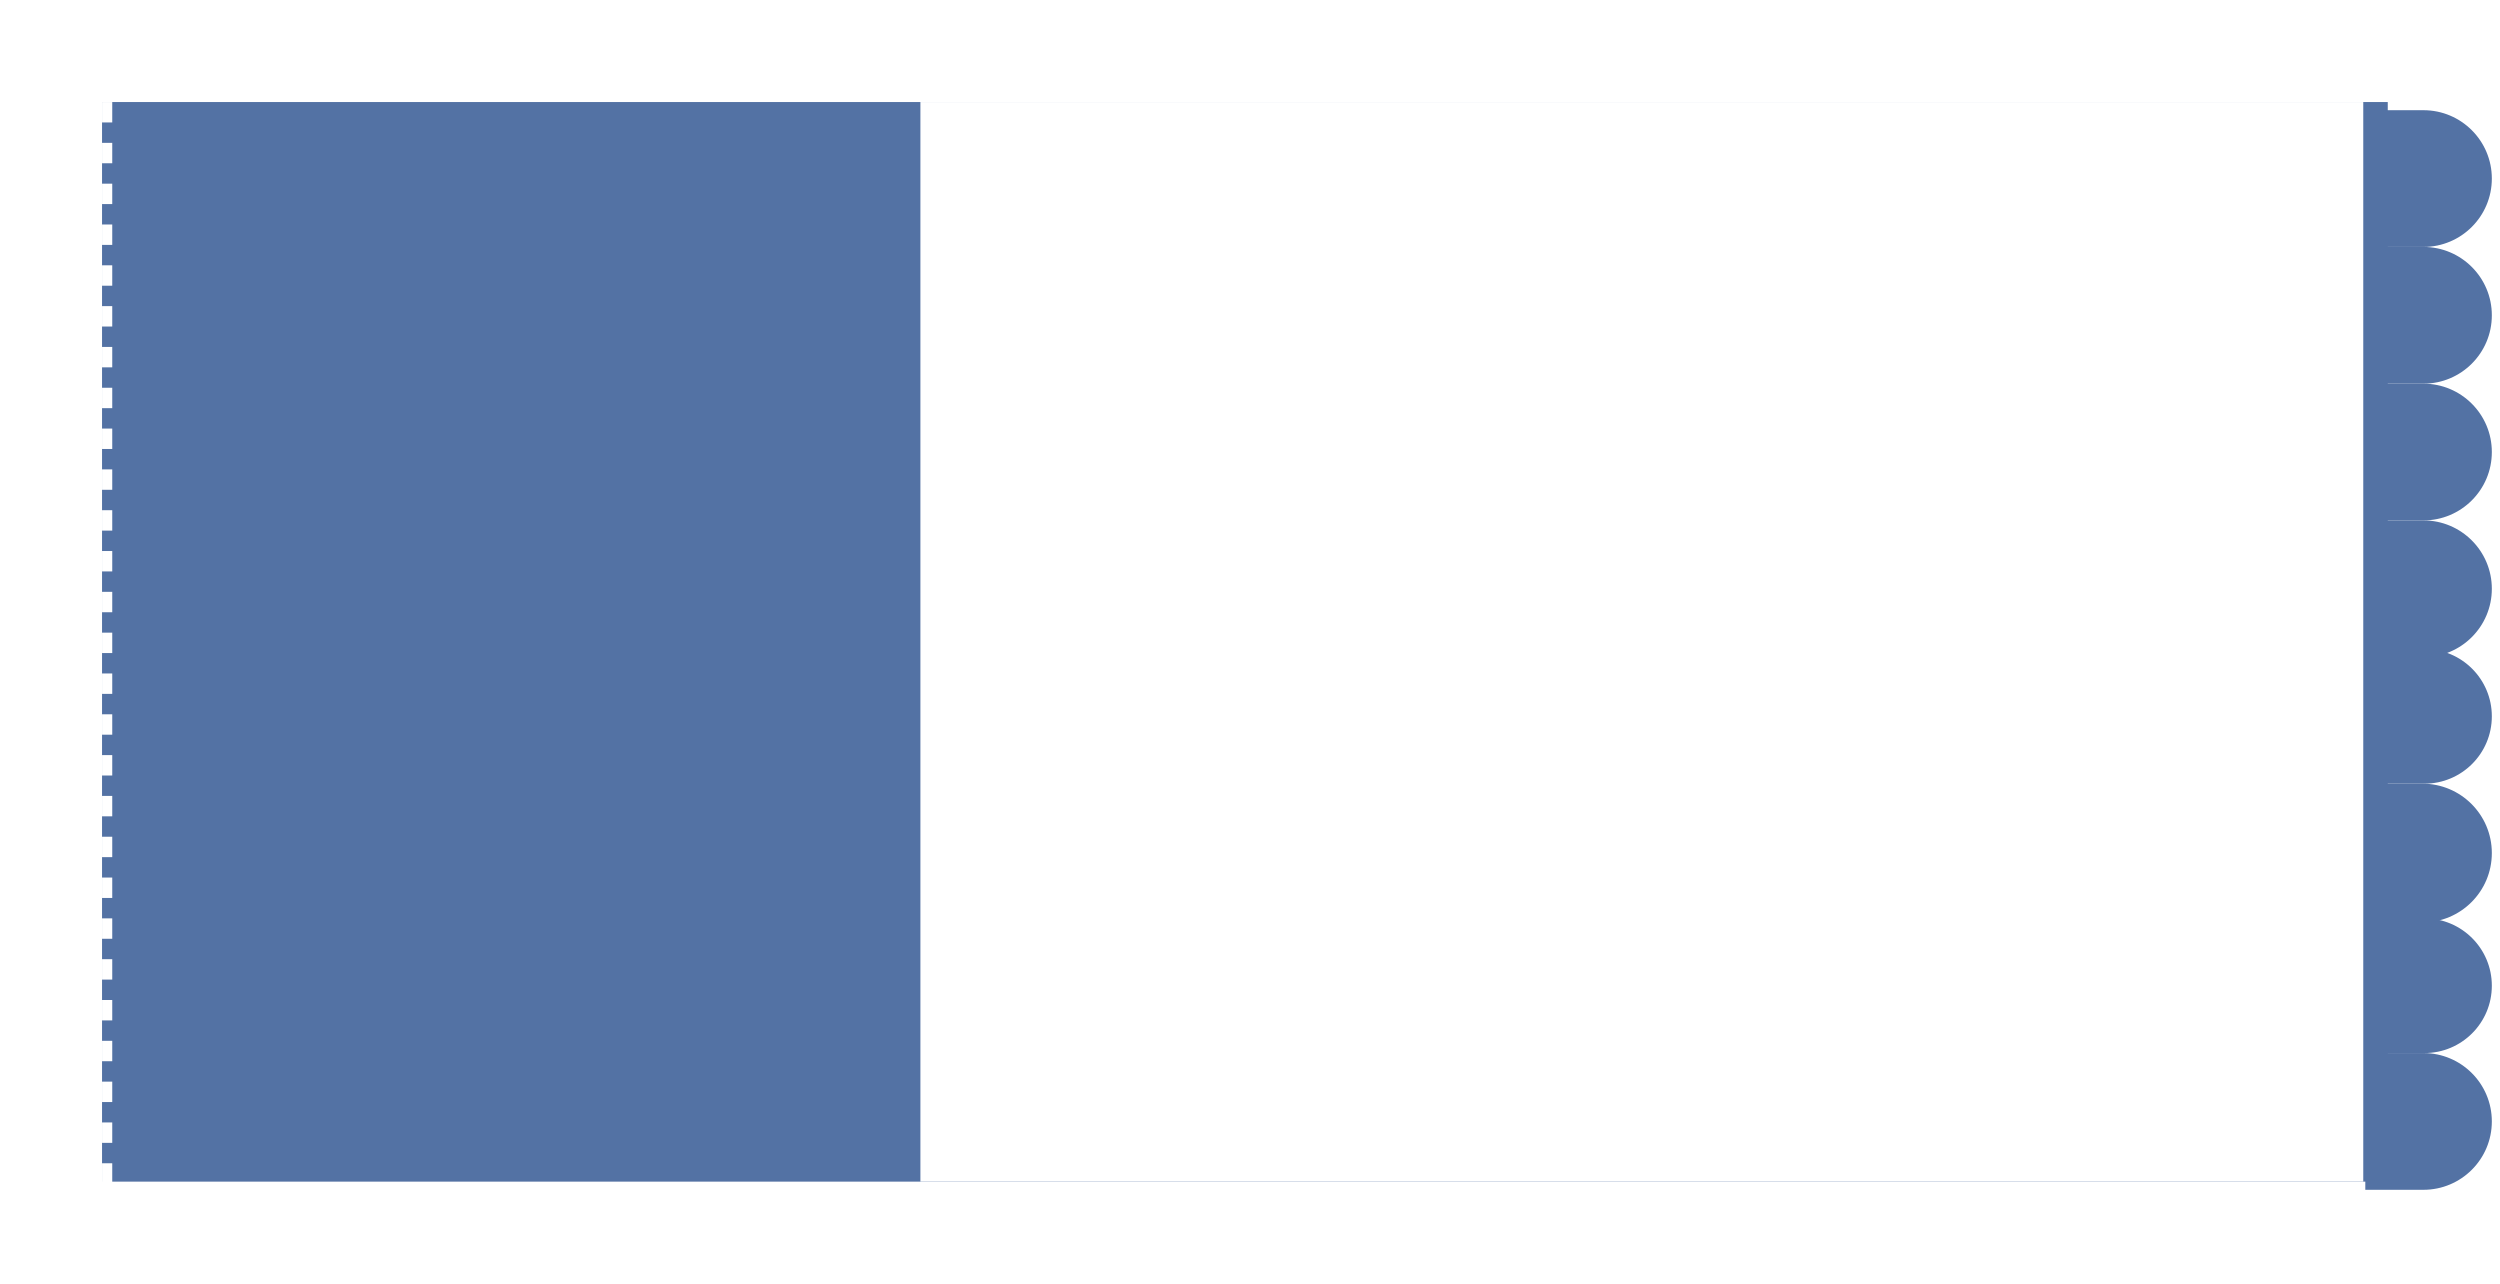 <svg width="1225" height="629" viewBox="0 0 1225 629" fill="none" xmlns="http://www.w3.org/2000/svg">
<g filter="url(#filter0_d_472_171)">
<path d="M50 50H1170V579H50V50Z" fill="#5372A4"/>
</g>
<rect x="451" y="50" width="707" height="529" fill="white"/>
<g filter="url(#filter1_d_472_171)">
<path d="M1159 50H1187.5C1206 50 1221 64.999 1221 83.5C1221 102.002 1206 117 1187.5 117H1159V50Z" fill="#5372A4"/>
</g>
<g filter="url(#filter2_d_472_171)">
<path d="M1159 117H1187.5C1206 117 1221 131.998 1221 150.5C1221 169.002 1206 184 1187.5 184H1159V117Z" fill="#5372A4"/>
</g>
<g filter="url(#filter3_d_472_171)">
<path d="M1159 184H1187.5C1206 184 1221 198.998 1221 217.5C1221 236.002 1206 251 1187.5 251H1159V184Z" fill="#5372A4"/>
</g>
<g filter="url(#filter4_d_472_171)">
<path d="M1159 251H1187.5C1206 251 1221 265.998 1221 284.5C1221 303.002 1206 318 1187.5 318H1159V251Z" fill="#5372A4"/>
</g>
<g filter="url(#filter5_d_472_171)">
<path d="M1159 314H1188C1206.23 314 1221 328.775 1221 347C1221 365.225 1206.23 380 1188 380H1159V314Z" fill="#5372A4"/>
</g>
<g filter="url(#filter6_d_472_171)">
<path d="M1159 380H1187C1205.78 380 1221 395.222 1221 414C1221 432.778 1205.78 448 1187 448H1159V380Z" fill="#5372A4"/>
</g>
<g filter="url(#filter7_d_472_171)">
<path d="M1159 446H1188C1206.23 446 1221 460.775 1221 479C1221 497.225 1206.23 512 1188 512H1159V446Z" fill="#5372A4"/>
</g>
<g filter="url(#filter8_d_472_171)">
<path d="M1159 512H1187.5C1206 512 1221 526.998 1221 545.5C1221 564.002 1206 579 1187.5 579H1159V512Z" fill="#5372A4"/>
</g>
<line x1="52.5" y1="50" x2="52.5" y2="581" stroke="white" stroke-width="5" stroke-dasharray="10 10"/>
<defs>
<filter id="filter0_d_472_171" x="0" y="0" width="1220" height="629" filterUnits="userSpaceOnUse" color-interpolation-filters="sRGB">
<feFlood flood-opacity="0" result="BackgroundImageFix"/>
<feColorMatrix in="SourceAlpha" type="matrix" values="0 0 0 0 0 0 0 0 0 0 0 0 0 0 0 0 0 0 127 0" result="hardAlpha"/>
<feOffset/>
<feGaussianBlur stdDeviation="25"/>
<feComposite in2="hardAlpha" operator="out"/>
<feColorMatrix type="matrix" values="0 0 0 0 0 0 0 0 0 0 0 0 0 0 0 0 0 0 0.2 0"/>
<feBlend mode="normal" in2="BackgroundImageFix" result="effect1_dropShadow_472_171"/>
<feBlend mode="normal" in="SourceGraphic" in2="effect1_dropShadow_472_171" result="shape"/>
</filter>
<filter id="filter1_d_472_171" x="1155" y="50" width="70" height="75" filterUnits="userSpaceOnUse" color-interpolation-filters="sRGB">
<feFlood flood-opacity="0" result="BackgroundImageFix"/>
<feColorMatrix in="SourceAlpha" type="matrix" values="0 0 0 0 0 0 0 0 0 0 0 0 0 0 0 0 0 0 127 0" result="hardAlpha"/>
<feOffset dy="4"/>
<feGaussianBlur stdDeviation="2"/>
<feComposite in2="hardAlpha" operator="out"/>
<feColorMatrix type="matrix" values="0 0 0 0 0 0 0 0 0 0 0 0 0 0 0 0 0 0 0.25 0"/>
<feBlend mode="normal" in2="BackgroundImageFix" result="effect1_dropShadow_472_171"/>
<feBlend mode="normal" in="SourceGraphic" in2="effect1_dropShadow_472_171" result="shape"/>
</filter>
<filter id="filter2_d_472_171" x="1155" y="117" width="70" height="75" filterUnits="userSpaceOnUse" color-interpolation-filters="sRGB">
<feFlood flood-opacity="0" result="BackgroundImageFix"/>
<feColorMatrix in="SourceAlpha" type="matrix" values="0 0 0 0 0 0 0 0 0 0 0 0 0 0 0 0 0 0 127 0" result="hardAlpha"/>
<feOffset dy="4"/>
<feGaussianBlur stdDeviation="2"/>
<feComposite in2="hardAlpha" operator="out"/>
<feColorMatrix type="matrix" values="0 0 0 0 0 0 0 0 0 0 0 0 0 0 0 0 0 0 0.25 0"/>
<feBlend mode="normal" in2="BackgroundImageFix" result="effect1_dropShadow_472_171"/>
<feBlend mode="normal" in="SourceGraphic" in2="effect1_dropShadow_472_171" result="shape"/>
</filter>
<filter id="filter3_d_472_171" x="1155" y="184" width="70" height="75" filterUnits="userSpaceOnUse" color-interpolation-filters="sRGB">
<feFlood flood-opacity="0" result="BackgroundImageFix"/>
<feColorMatrix in="SourceAlpha" type="matrix" values="0 0 0 0 0 0 0 0 0 0 0 0 0 0 0 0 0 0 127 0" result="hardAlpha"/>
<feOffset dy="4"/>
<feGaussianBlur stdDeviation="2"/>
<feComposite in2="hardAlpha" operator="out"/>
<feColorMatrix type="matrix" values="0 0 0 0 0 0 0 0 0 0 0 0 0 0 0 0 0 0 0.25 0"/>
<feBlend mode="normal" in2="BackgroundImageFix" result="effect1_dropShadow_472_171"/>
<feBlend mode="normal" in="SourceGraphic" in2="effect1_dropShadow_472_171" result="shape"/>
</filter>
<filter id="filter4_d_472_171" x="1155" y="251" width="70" height="75" filterUnits="userSpaceOnUse" color-interpolation-filters="sRGB">
<feFlood flood-opacity="0" result="BackgroundImageFix"/>
<feColorMatrix in="SourceAlpha" type="matrix" values="0 0 0 0 0 0 0 0 0 0 0 0 0 0 0 0 0 0 127 0" result="hardAlpha"/>
<feOffset dy="4"/>
<feGaussianBlur stdDeviation="2"/>
<feComposite in2="hardAlpha" operator="out"/>
<feColorMatrix type="matrix" values="0 0 0 0 0 0 0 0 0 0 0 0 0 0 0 0 0 0 0.25 0"/>
<feBlend mode="normal" in2="BackgroundImageFix" result="effect1_dropShadow_472_171"/>
<feBlend mode="normal" in="SourceGraphic" in2="effect1_dropShadow_472_171" result="shape"/>
</filter>
<filter id="filter5_d_472_171" x="1155" y="314" width="70" height="74" filterUnits="userSpaceOnUse" color-interpolation-filters="sRGB">
<feFlood flood-opacity="0" result="BackgroundImageFix"/>
<feColorMatrix in="SourceAlpha" type="matrix" values="0 0 0 0 0 0 0 0 0 0 0 0 0 0 0 0 0 0 127 0" result="hardAlpha"/>
<feOffset dy="4"/>
<feGaussianBlur stdDeviation="2"/>
<feComposite in2="hardAlpha" operator="out"/>
<feColorMatrix type="matrix" values="0 0 0 0 0 0 0 0 0 0 0 0 0 0 0 0 0 0 0.25 0"/>
<feBlend mode="normal" in2="BackgroundImageFix" result="effect1_dropShadow_472_171"/>
<feBlend mode="normal" in="SourceGraphic" in2="effect1_dropShadow_472_171" result="shape"/>
</filter>
<filter id="filter6_d_472_171" x="1155" y="380" width="70" height="76" filterUnits="userSpaceOnUse" color-interpolation-filters="sRGB">
<feFlood flood-opacity="0" result="BackgroundImageFix"/>
<feColorMatrix in="SourceAlpha" type="matrix" values="0 0 0 0 0 0 0 0 0 0 0 0 0 0 0 0 0 0 127 0" result="hardAlpha"/>
<feOffset dy="4"/>
<feGaussianBlur stdDeviation="2"/>
<feComposite in2="hardAlpha" operator="out"/>
<feColorMatrix type="matrix" values="0 0 0 0 0 0 0 0 0 0 0 0 0 0 0 0 0 0 0.25 0"/>
<feBlend mode="normal" in2="BackgroundImageFix" result="effect1_dropShadow_472_171"/>
<feBlend mode="normal" in="SourceGraphic" in2="effect1_dropShadow_472_171" result="shape"/>
</filter>
<filter id="filter7_d_472_171" x="1155" y="446" width="70" height="74" filterUnits="userSpaceOnUse" color-interpolation-filters="sRGB">
<feFlood flood-opacity="0" result="BackgroundImageFix"/>
<feColorMatrix in="SourceAlpha" type="matrix" values="0 0 0 0 0 0 0 0 0 0 0 0 0 0 0 0 0 0 127 0" result="hardAlpha"/>
<feOffset dy="4"/>
<feGaussianBlur stdDeviation="2"/>
<feComposite in2="hardAlpha" operator="out"/>
<feColorMatrix type="matrix" values="0 0 0 0 0 0 0 0 0 0 0 0 0 0 0 0 0 0 0.25 0"/>
<feBlend mode="normal" in2="BackgroundImageFix" result="effect1_dropShadow_472_171"/>
<feBlend mode="normal" in="SourceGraphic" in2="effect1_dropShadow_472_171" result="shape"/>
</filter>
<filter id="filter8_d_472_171" x="1155" y="512" width="70" height="75" filterUnits="userSpaceOnUse" color-interpolation-filters="sRGB">
<feFlood flood-opacity="0" result="BackgroundImageFix"/>
<feColorMatrix in="SourceAlpha" type="matrix" values="0 0 0 0 0 0 0 0 0 0 0 0 0 0 0 0 0 0 127 0" result="hardAlpha"/>
<feOffset dy="4"/>
<feGaussianBlur stdDeviation="2"/>
<feComposite in2="hardAlpha" operator="out"/>
<feColorMatrix type="matrix" values="0 0 0 0 0 0 0 0 0 0 0 0 0 0 0 0 0 0 0.25 0"/>
<feBlend mode="normal" in2="BackgroundImageFix" result="effect1_dropShadow_472_171"/>
<feBlend mode="normal" in="SourceGraphic" in2="effect1_dropShadow_472_171" result="shape"/>
</filter>
</defs>
</svg>
